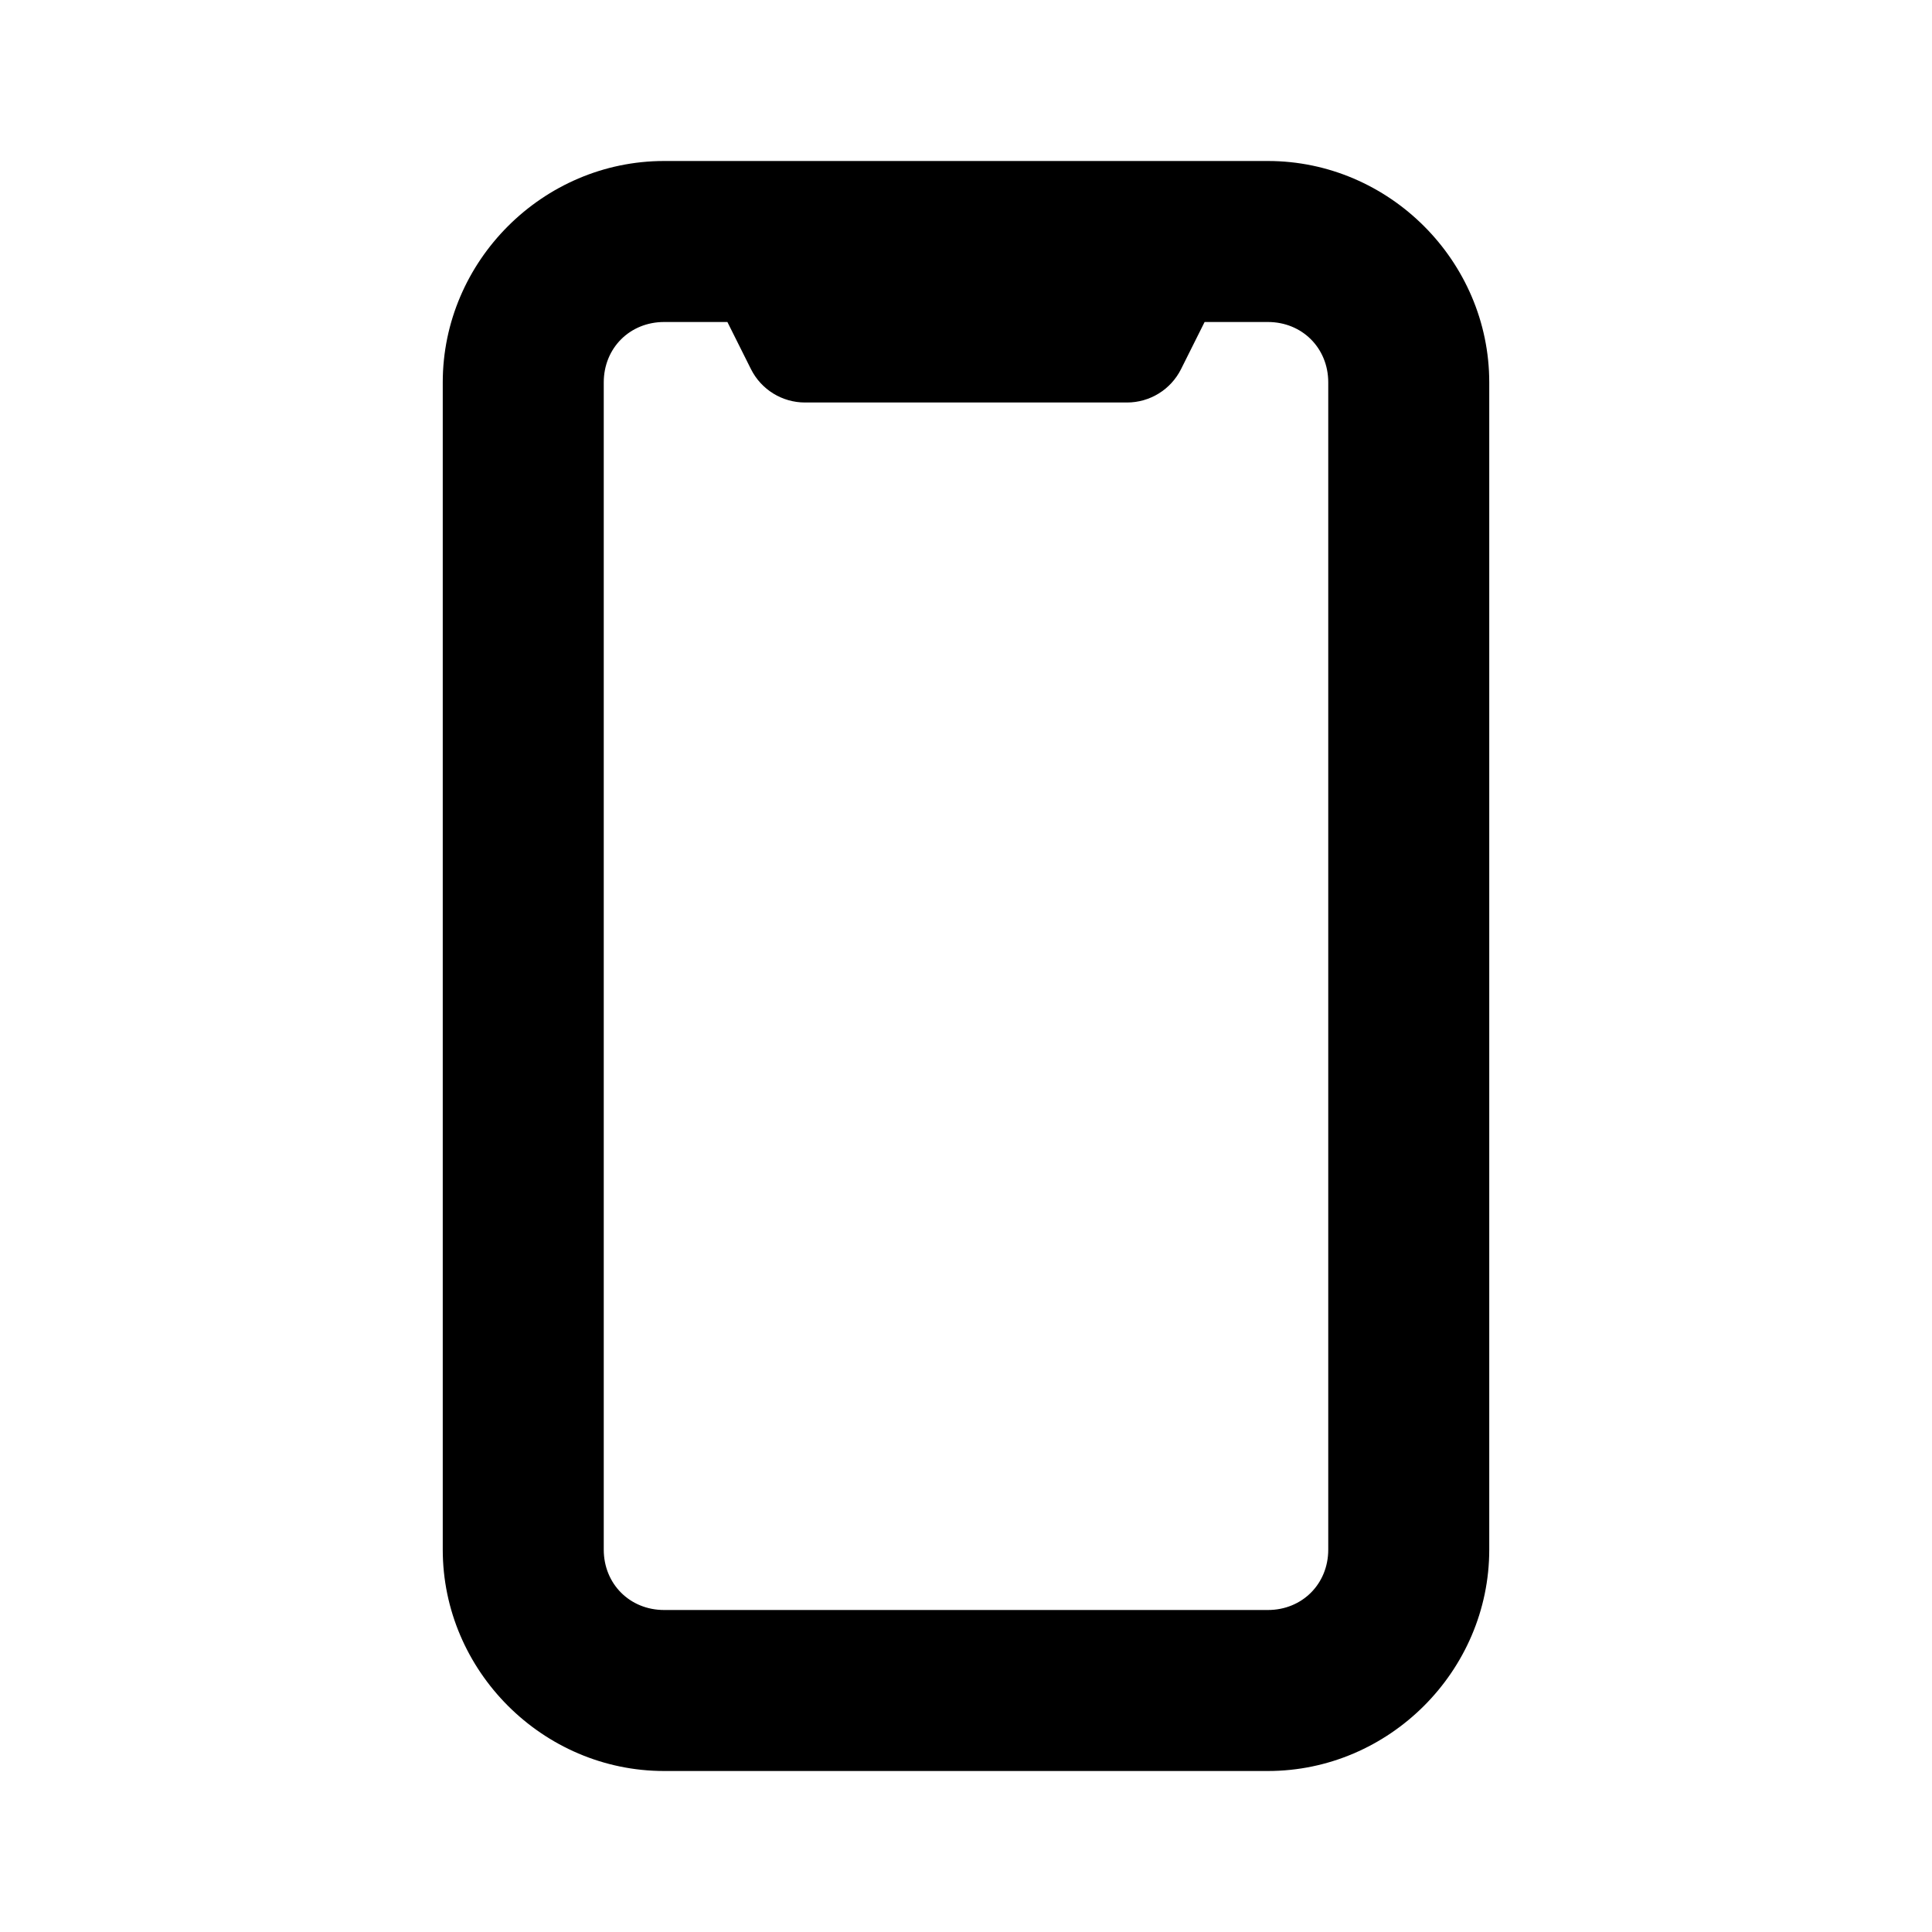 <svg xmlns:xlink="http://www.w3.org/1999/xlink" xmlns="http://www.w3.org/2000/svg" viewBox="0 0 48 48" width="172"  height="172" ><path d="M 16.5 4 C 13.486 4 11 6.486 11 9.5 L 11 38.5 C 11 41.514 13.486 44 16.5 44 L 31.5 44 C 34.514 44 37 41.514 37 38.5 L 37 9.5 C 37 6.486 34.514 4 31.5 4 L 16.5 4 z M 16.5 8 L 18.072 8 L 18.658 9.172 C 18.913 9.68 19.432 10 20 10 L 28 10 C 28.568 10 29.087 9.68 29.342 9.172 L 29.928 8 L 31.5 8 C 32.352 8 33 8.648 33 9.5 L 33 38.5 C 33 39.352 32.352 40 31.5 40 L 16.5 40 C 15.648 40 15 39.352 15 38.5 L 15 9.5 C 15 8.648 15.648 8 16.5 8 z"></path></svg>